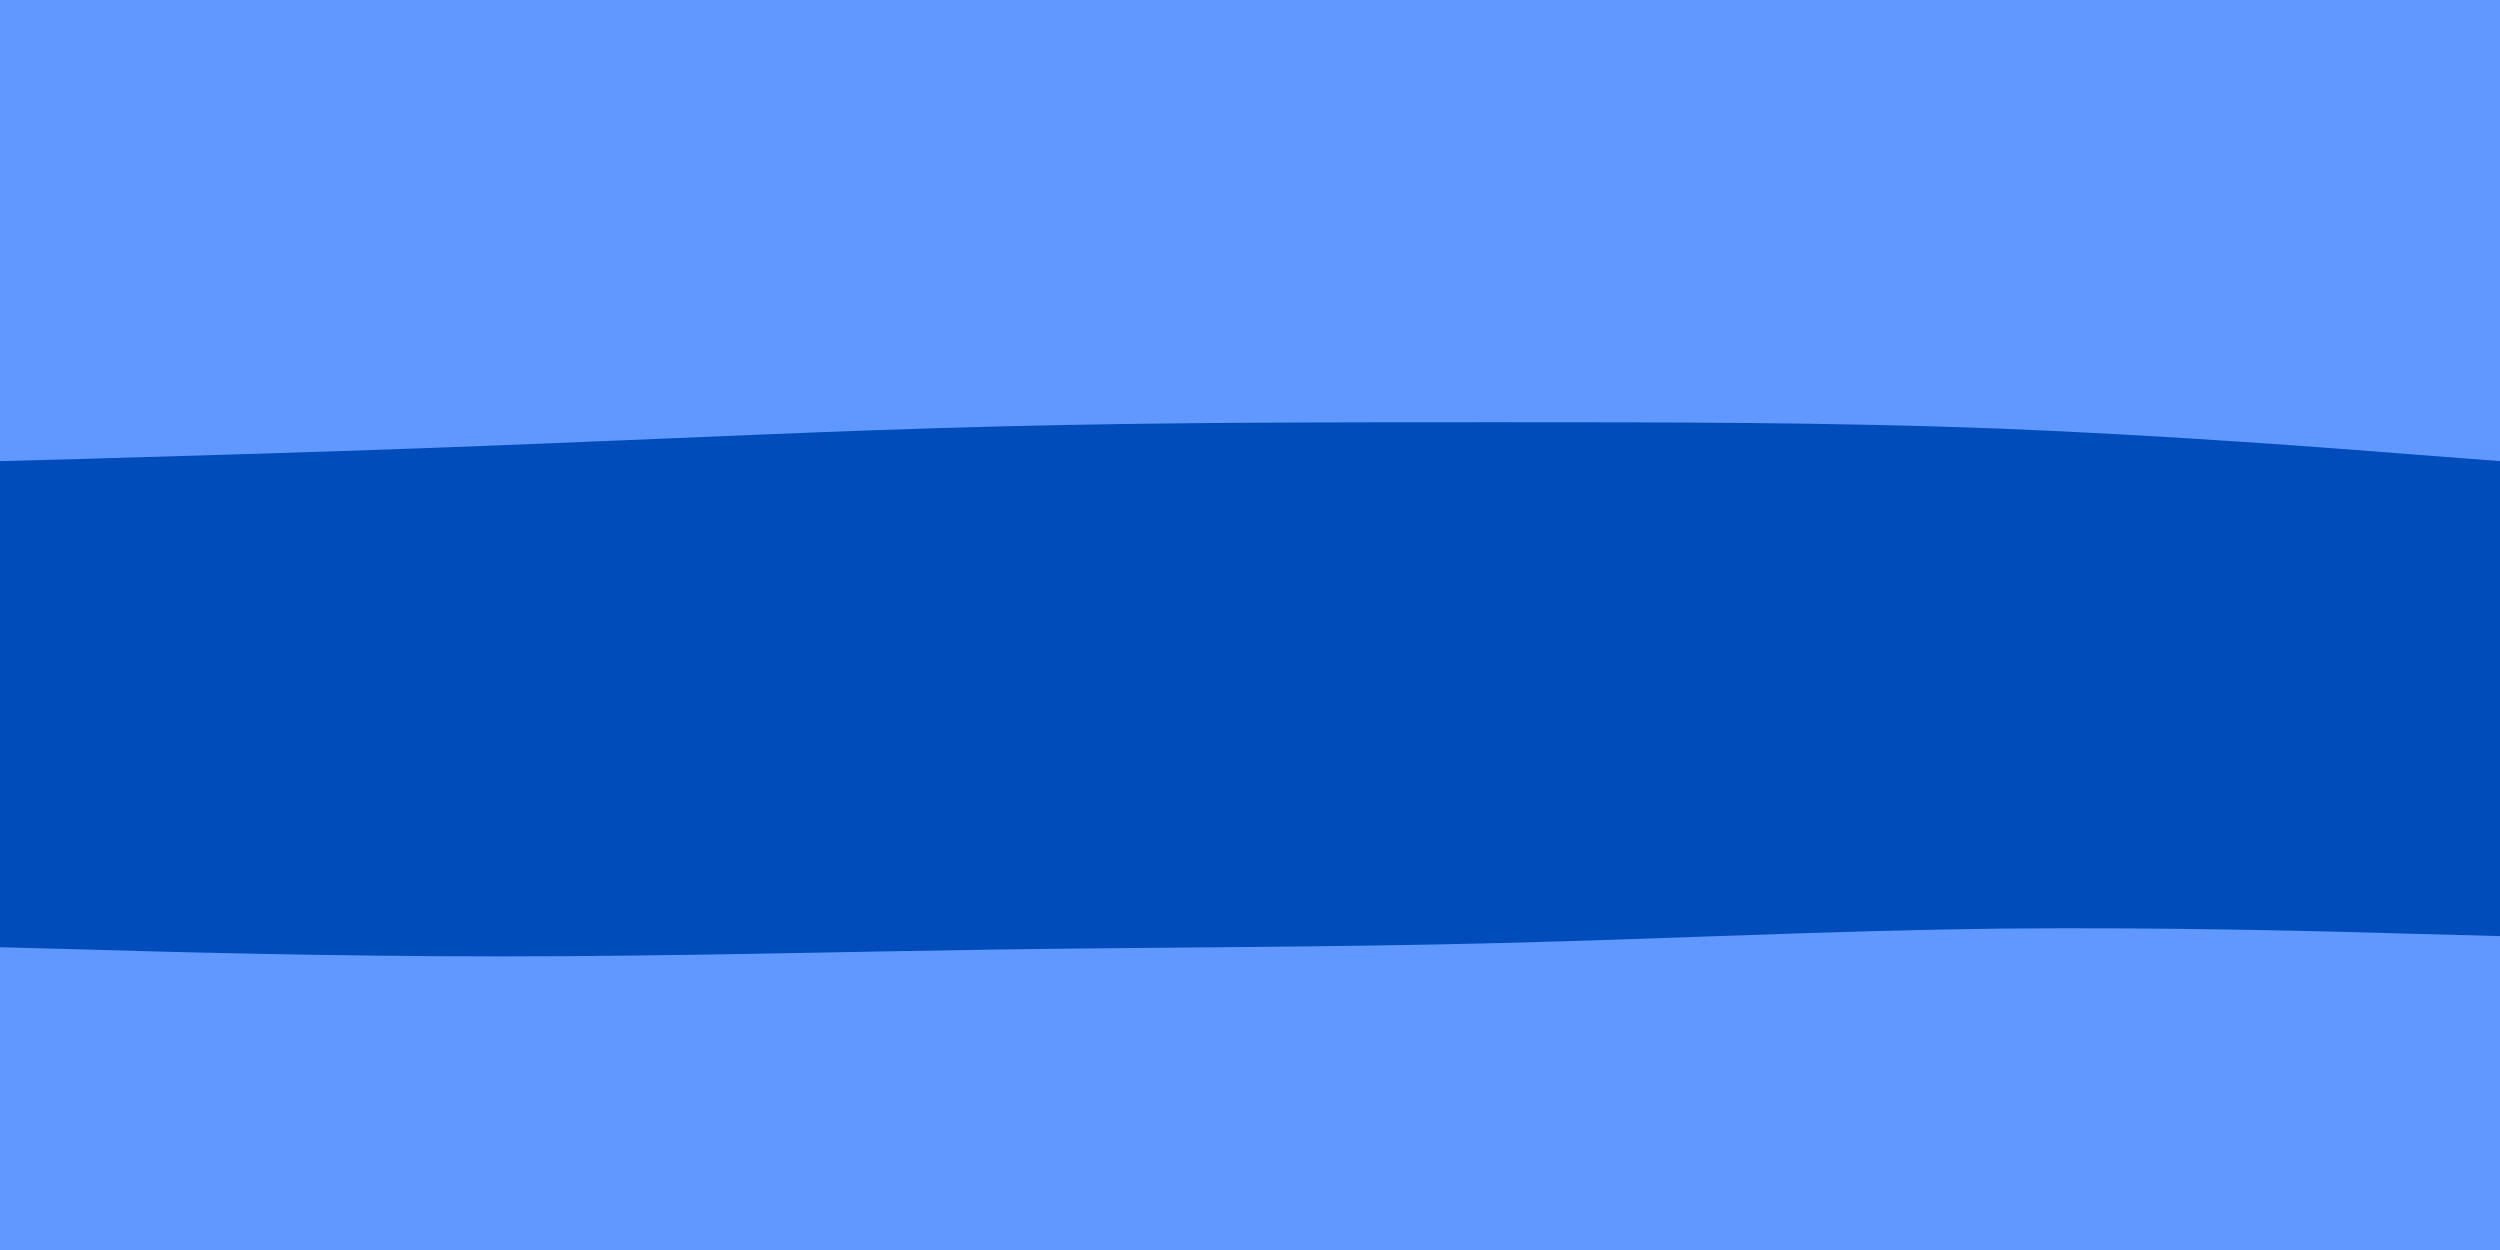 <svg id="visual" viewBox="0 0 900 450" width="900" height="450" xmlns="http://www.w3.org/2000/svg" xmlns:xlink="http://www.w3.org/1999/xlink" version="1.1"><path d="M0 168L30 167.2C60 166.3 120 164.7 180 162.3C240 160 300 157 360 155.5C420 154 480 154 540 154C600 154 660 154 720 156.3C780 158.7 840 163.3 870 165.7L900 168L900 0L870 0C840 0 780 0 720 0C660 0 600 0 540 0C480 0 420 0 360 0C300 0 240 0 180 0C120 0 60 0 30 0L0 0Z" fill="#6198ff"></path><path d="M0 343L30 343.8C60 344.7 120 346.3 180 346.3C240 346.3 300 344.7 360 343.8C420 343 480 343 540 341.5C600 340 660 337 720 336.3C780 335.7 840 337.3 870 338.2L900 339L900 166L870 163.7C840 161.3 780 156.7 720 154.3C660 152 600 152 540 152C480 152 420 152 360 153.5C300 155 240 158 180 160.3C120 162.7 60 164.3 30 165.2L0 166Z" fill="#004cbb"></path><path d="M0 451L30 451C60 451 120 451 180 451C240 451 300 451 360 451C420 451 480 451 540 451C600 451 660 451 720 451C780 451 840 451 870 451L900 451L900 337L870 336.2C840 335.3 780 333.7 720 334.3C660 335 600 338 540 339.5C480 341 420 341 360 341.8C300 342.7 240 344.3 180 344.3C120 344.3 60 342.7 30 341.8L0 341Z" fill="#6198ff"></path></svg>